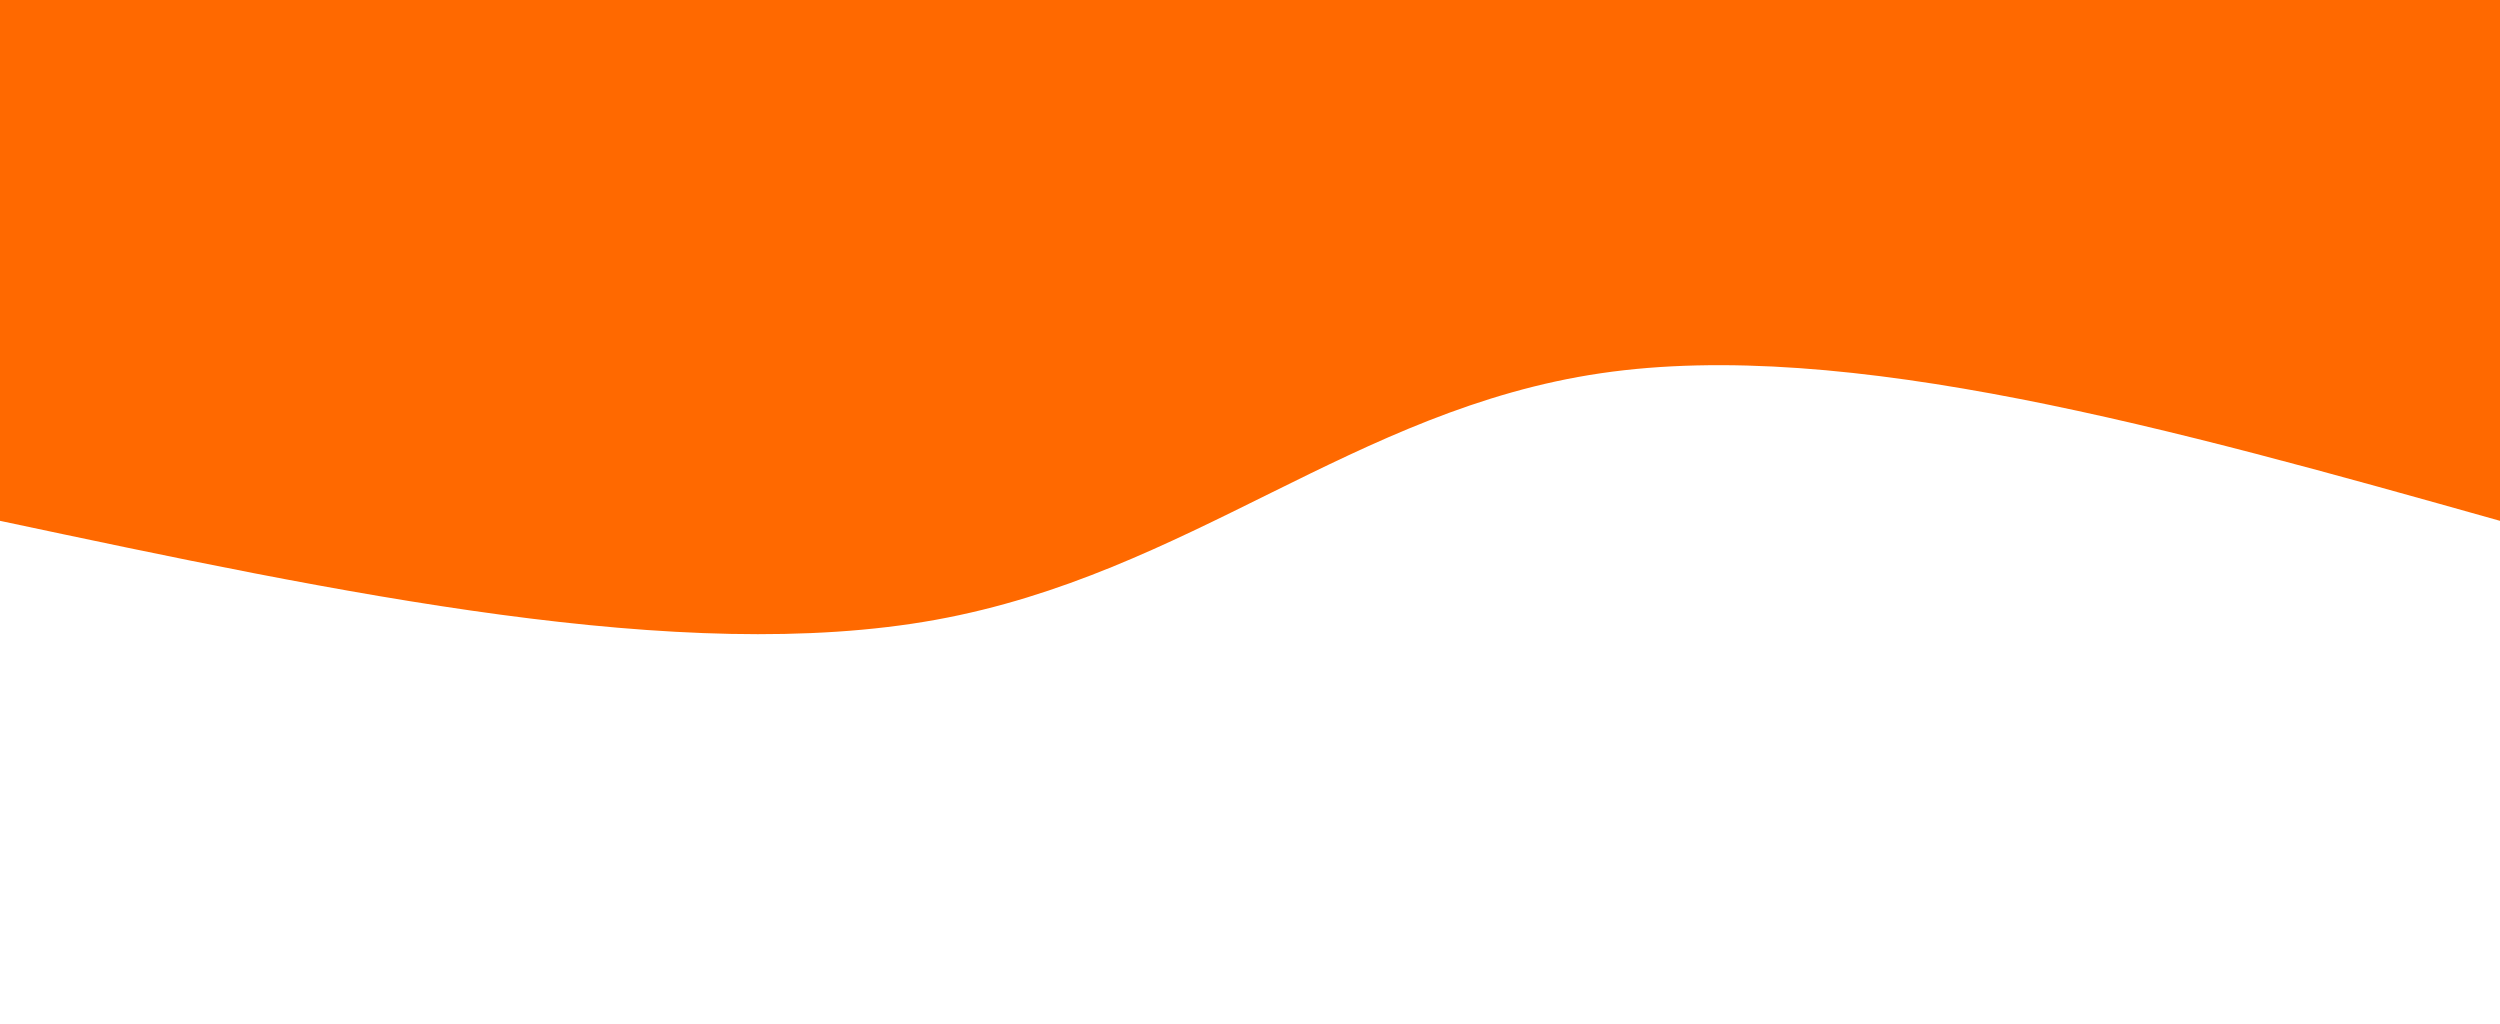 <svg width="100%" height="100%" id="svg" viewBox="0 0 1440 590" xmlns="http://www.w3.org/2000/svg" class="transition duration-300 ease-in-out delay-150"><defs><linearGradient id="gradient" x1="87%" y1="17%" x2="13%" y2="83%"><stop offset="5%" stop-color="#ff6900"></stop><stop offset="95%" stop-color="#ff6900"></stop></linearGradient></defs><path d="M 0,600 C 0,600 0,300 0,300 C 188.133,352.933 376.267,405.867 518,385 C 659.733,364.133 755.067,269.467 901,243 C 1046.933,216.533 1243.467,258.267 1440,300 C 1440,300 1440,600 1440,600 Z" stroke="none" stroke-width="0" fill="url(#gradient)" fill-opacity="1" class="transition-all duration-300 ease-in-out delay-150 path-0" transform="rotate(-180 720 300)"></path></svg>